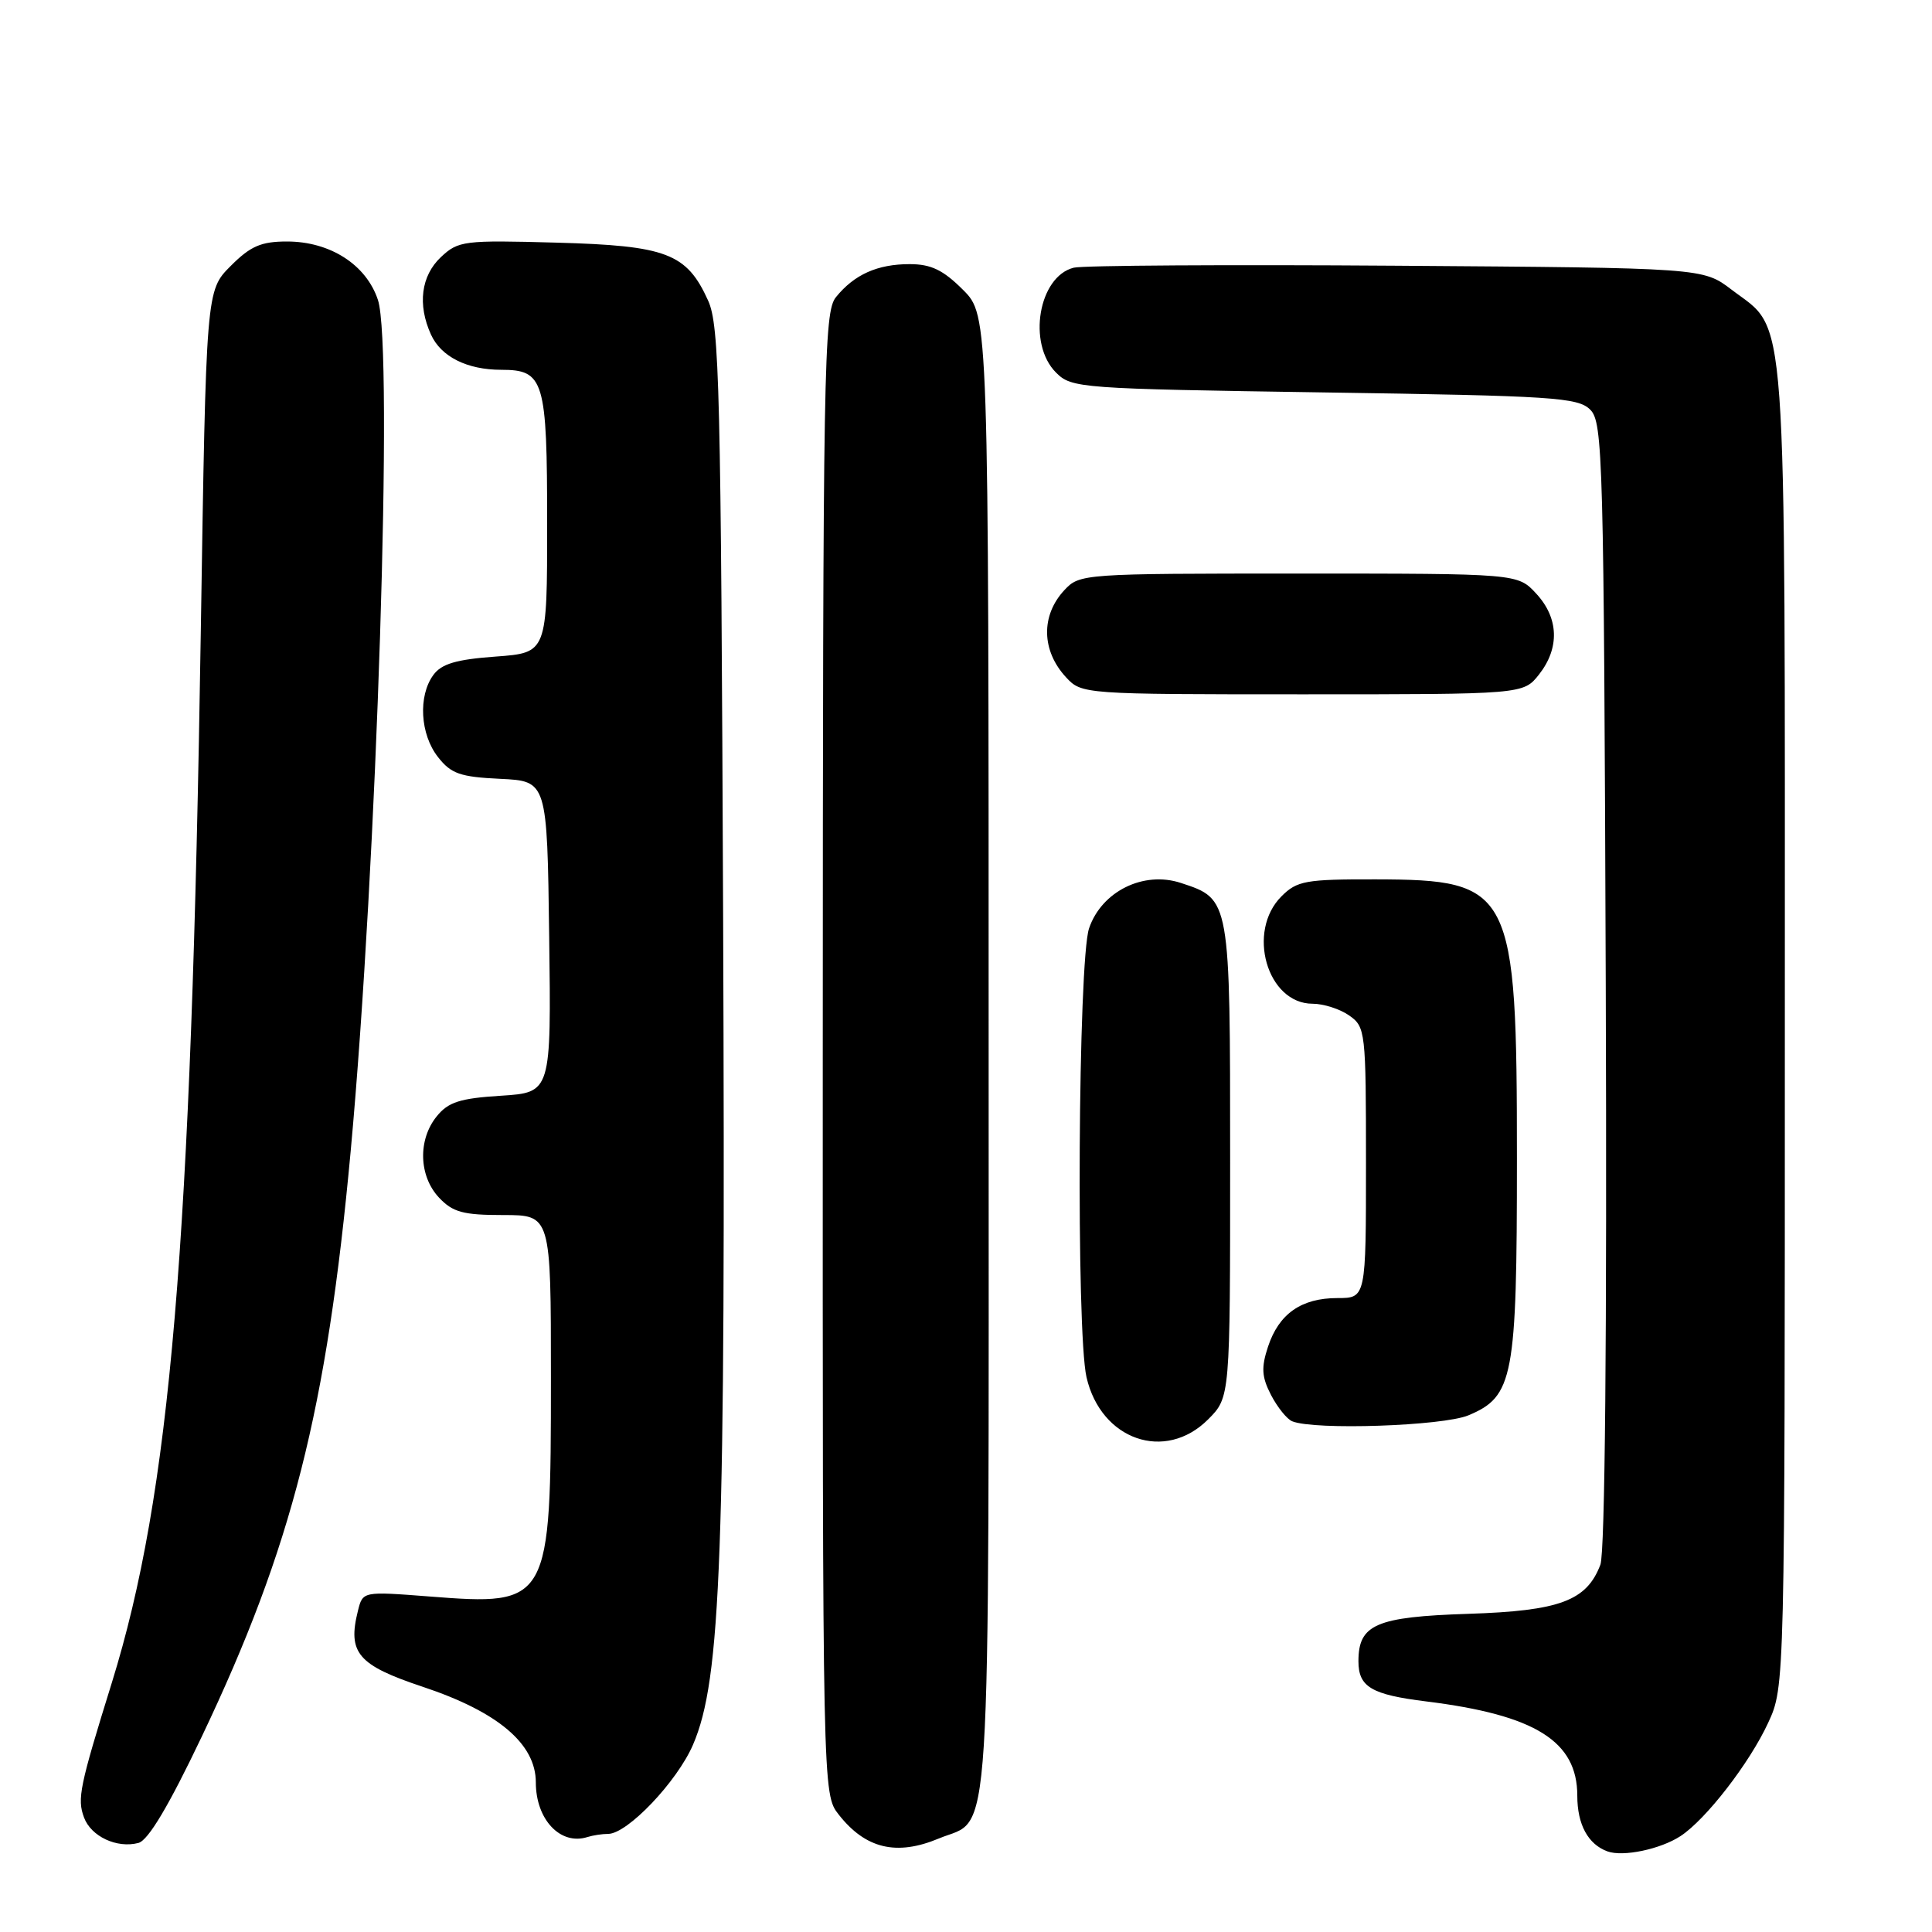 <?xml version="1.0" encoding="UTF-8" standalone="no"?>
<!DOCTYPE svg PUBLIC "-//W3C//DTD SVG 1.1//EN" "http://www.w3.org/Graphics/SVG/1.1/DTD/svg11.dtd" >
<svg xmlns="http://www.w3.org/2000/svg" xmlns:xlink="http://www.w3.org/1999/xlink" version="1.1" viewBox="0 0 256 256">
 <g >
 <path fill="currentColor"
d=" M 222.68 243.29 C 226.05 241.08 231.83 233.61 234.29 228.28 C 236.50 223.50 236.50 223.50 236.50 136.00 C 236.50 38.27 236.92 44.09 229.44 38.38 C 225.66 35.50 225.66 35.50 185.08 35.21 C 162.76 35.05 143.50 35.17 142.28 35.47 C 137.61 36.63 136.10 45.54 139.93 49.37 C 141.99 51.44 143.05 51.51 175.49 52.00 C 205.86 52.45 209.10 52.66 210.72 54.29 C 212.39 55.96 212.52 60.61 212.77 130.42 C 212.94 176.93 212.67 205.73 212.06 207.33 C 210.24 212.12 206.67 213.45 194.56 213.84 C 182.32 214.24 180.00 215.24 180.00 220.12 C 180.00 223.53 181.71 224.55 189.00 225.45 C 203.43 227.24 209.00 230.72 209.00 237.94 C 209.00 241.76 210.42 244.38 213.00 245.32 C 215.07 246.07 220.02 245.03 222.68 243.29 Z  M 26.74 230.10 C 38.69 205.00 43.30 186.87 46.47 152.50 C 49.95 114.74 52.15 46.03 50.08 39.75 C 48.54 35.08 43.75 32.00 38.03 32.00 C 34.59 32.00 33.19 32.61 30.56 35.25 C 27.31 38.50 27.31 38.50 26.61 83.50 C 25.34 165.33 22.58 197.92 14.83 222.93 C 10.54 236.74 10.21 238.34 11.13 240.82 C 12.06 243.34 15.49 244.95 18.34 244.20 C 19.64 243.86 22.36 239.30 26.74 230.10 Z  M 124.40 243.61 C 131.49 240.65 131.00 248.32 131.00 139.68 C 131.00 41.80 131.00 41.80 127.60 38.40 C 124.97 35.77 123.37 35.00 120.53 35.00 C 116.27 35.00 113.20 36.37 110.77 39.37 C 109.16 41.36 109.04 48.16 109.02 139.62 C 109.00 237.73 109.00 237.73 111.14 240.45 C 114.69 244.97 118.80 245.95 124.40 243.61 Z  M 80.58 243.00 C 83.13 243.00 89.72 236.08 91.83 231.18 C 95.56 222.50 96.15 206.31 95.82 122.00 C 95.53 51.30 95.33 43.14 93.83 39.83 C 90.99 33.56 88.34 32.55 73.72 32.15 C 61.46 31.81 60.73 31.90 58.42 34.07 C 55.79 36.55 55.30 40.37 57.11 44.34 C 58.44 47.27 61.90 49.00 66.42 49.00 C 72.10 49.00 72.50 50.35 72.50 69.40 C 72.50 86.50 72.50 86.50 65.67 87.00 C 60.44 87.38 58.50 87.96 57.42 89.44 C 55.38 92.23 55.67 97.31 58.04 100.32 C 59.77 102.53 60.98 102.95 66.29 103.20 C 72.50 103.50 72.50 103.50 72.77 124.13 C 73.04 144.76 73.04 144.76 66.39 145.19 C 60.95 145.53 59.39 146.03 57.87 147.92 C 55.35 151.02 55.49 155.83 58.17 158.69 C 60.00 160.63 61.36 161.00 66.67 161.00 C 73.00 161.00 73.00 161.00 73.00 182.53 C 73.00 212.49 72.83 212.79 56.88 211.54 C 48.07 210.86 48.07 210.86 47.43 213.43 C 46.03 219.02 47.41 220.64 56.02 223.51 C 65.99 226.83 71.00 231.07 71.00 236.18 C 71.00 241.10 74.26 244.55 77.83 243.42 C 78.56 243.19 79.80 243.00 80.58 243.00 Z  M 160.08 188.08 C 163.00 185.15 163.00 185.15 163.00 153.80 C 163.00 119.02 163.02 119.15 156.49 117.00 C 151.54 115.36 145.98 118.10 144.31 123.00 C 142.85 127.26 142.58 176.46 143.97 182.50 C 145.89 190.82 154.39 193.77 160.08 188.08 Z  M 194.57 187.54 C 200.54 185.04 201.00 182.59 201.00 153.55 C 201.00 117.77 200.39 116.56 182.28 116.52 C 173.00 116.50 171.86 116.71 169.81 118.76 C 165.13 123.42 167.90 133.00 173.93 133.00 C 175.37 133.00 177.56 133.70 178.78 134.56 C 180.93 136.07 181.00 136.65 181.00 154.06 C 181.00 172.00 181.00 172.00 177.22 172.00 C 172.43 172.00 169.46 174.08 168.02 178.44 C 167.10 181.22 167.18 182.45 168.42 184.85 C 169.27 186.48 170.53 188.05 171.23 188.33 C 174.20 189.53 191.18 188.95 194.57 187.54 Z  M 203.93 89.37 C 206.69 85.86 206.55 81.88 203.55 78.65 C 201.10 76.00 201.10 76.00 172.09 76.00 C 143.53 76.00 143.05 76.03 141.04 78.19 C 137.90 81.56 137.99 86.22 141.26 89.75 C 143.33 91.98 143.55 92.00 172.60 92.00 C 201.85 92.00 201.85 92.00 203.93 89.37 Z "/>
</g>
</svg>